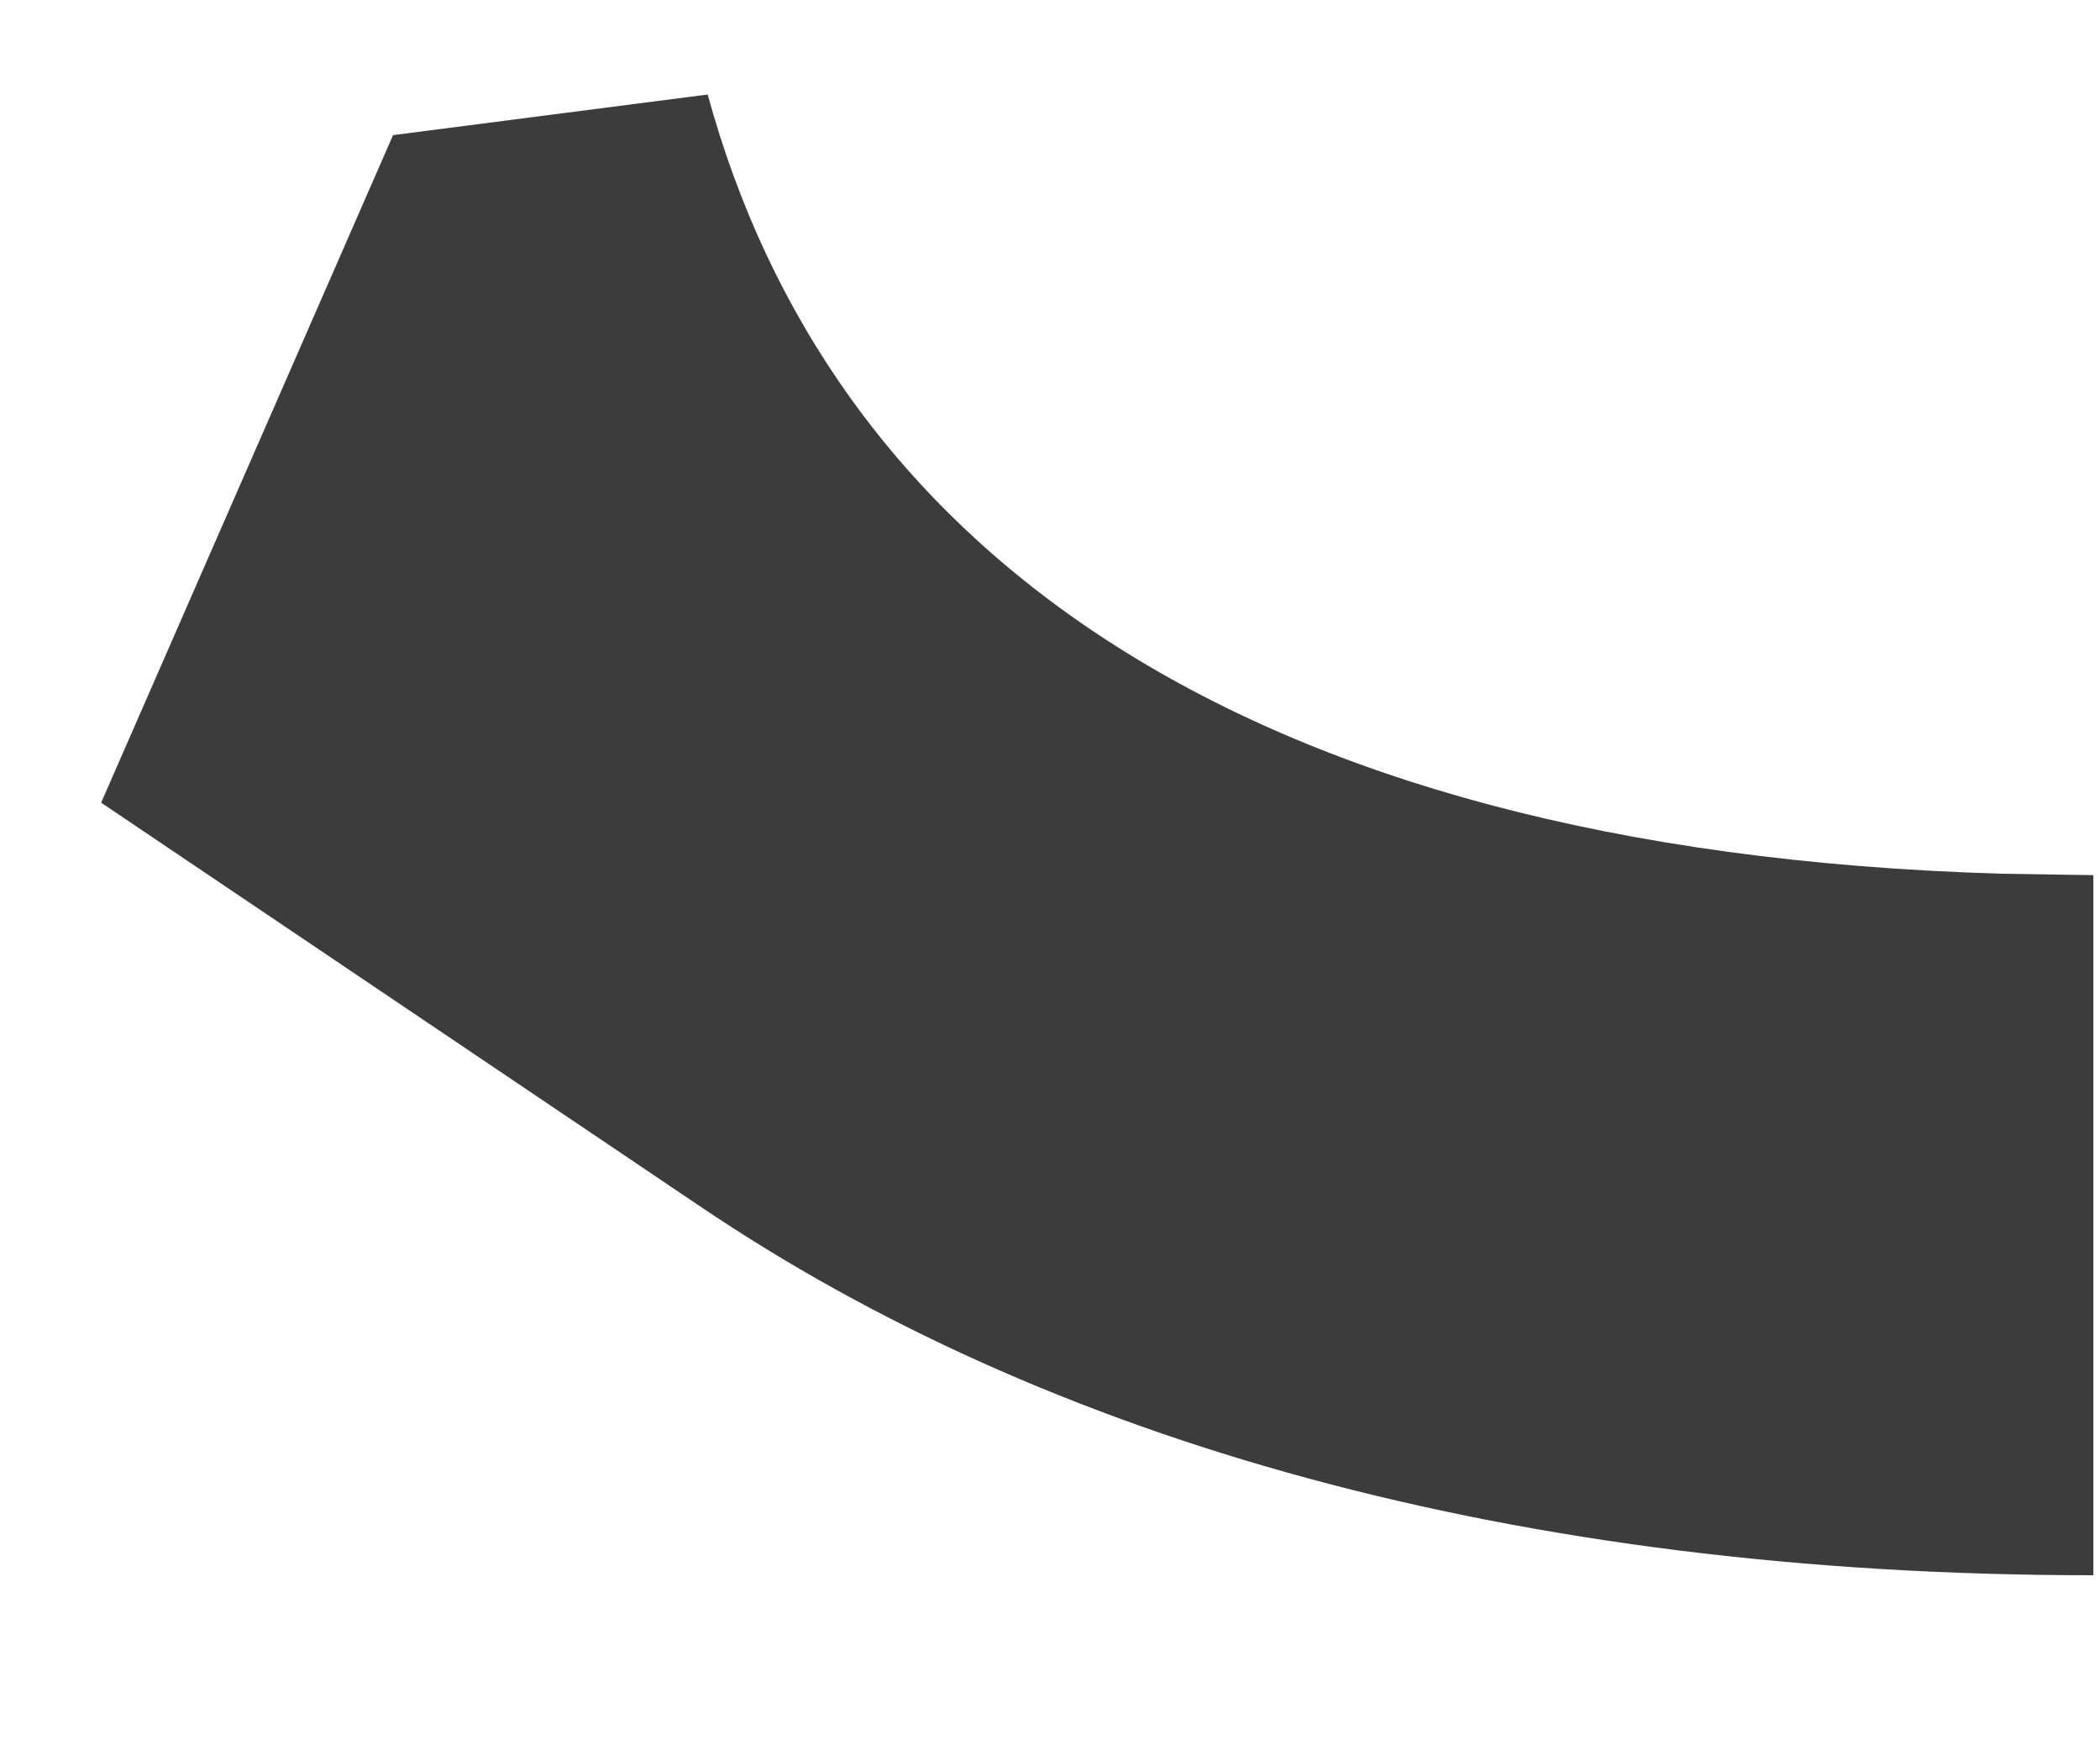<?xml version="1.0" encoding="UTF-8" standalone="no"?><svg width='6' height='5' viewBox='0 0 6 5' fill='none' xmlns='http://www.w3.org/2000/svg'>
<path d='M2 3.446C2.986 4.112 4.316 4.5 5.981 4.5V2.5L5.72 2.496C3.499 2.431 2.367 1.533 2.022 0.27L1.123 0.386L0.289 2.293L2 3.446Z' fill='#3C3C3C'/>
</svg>
